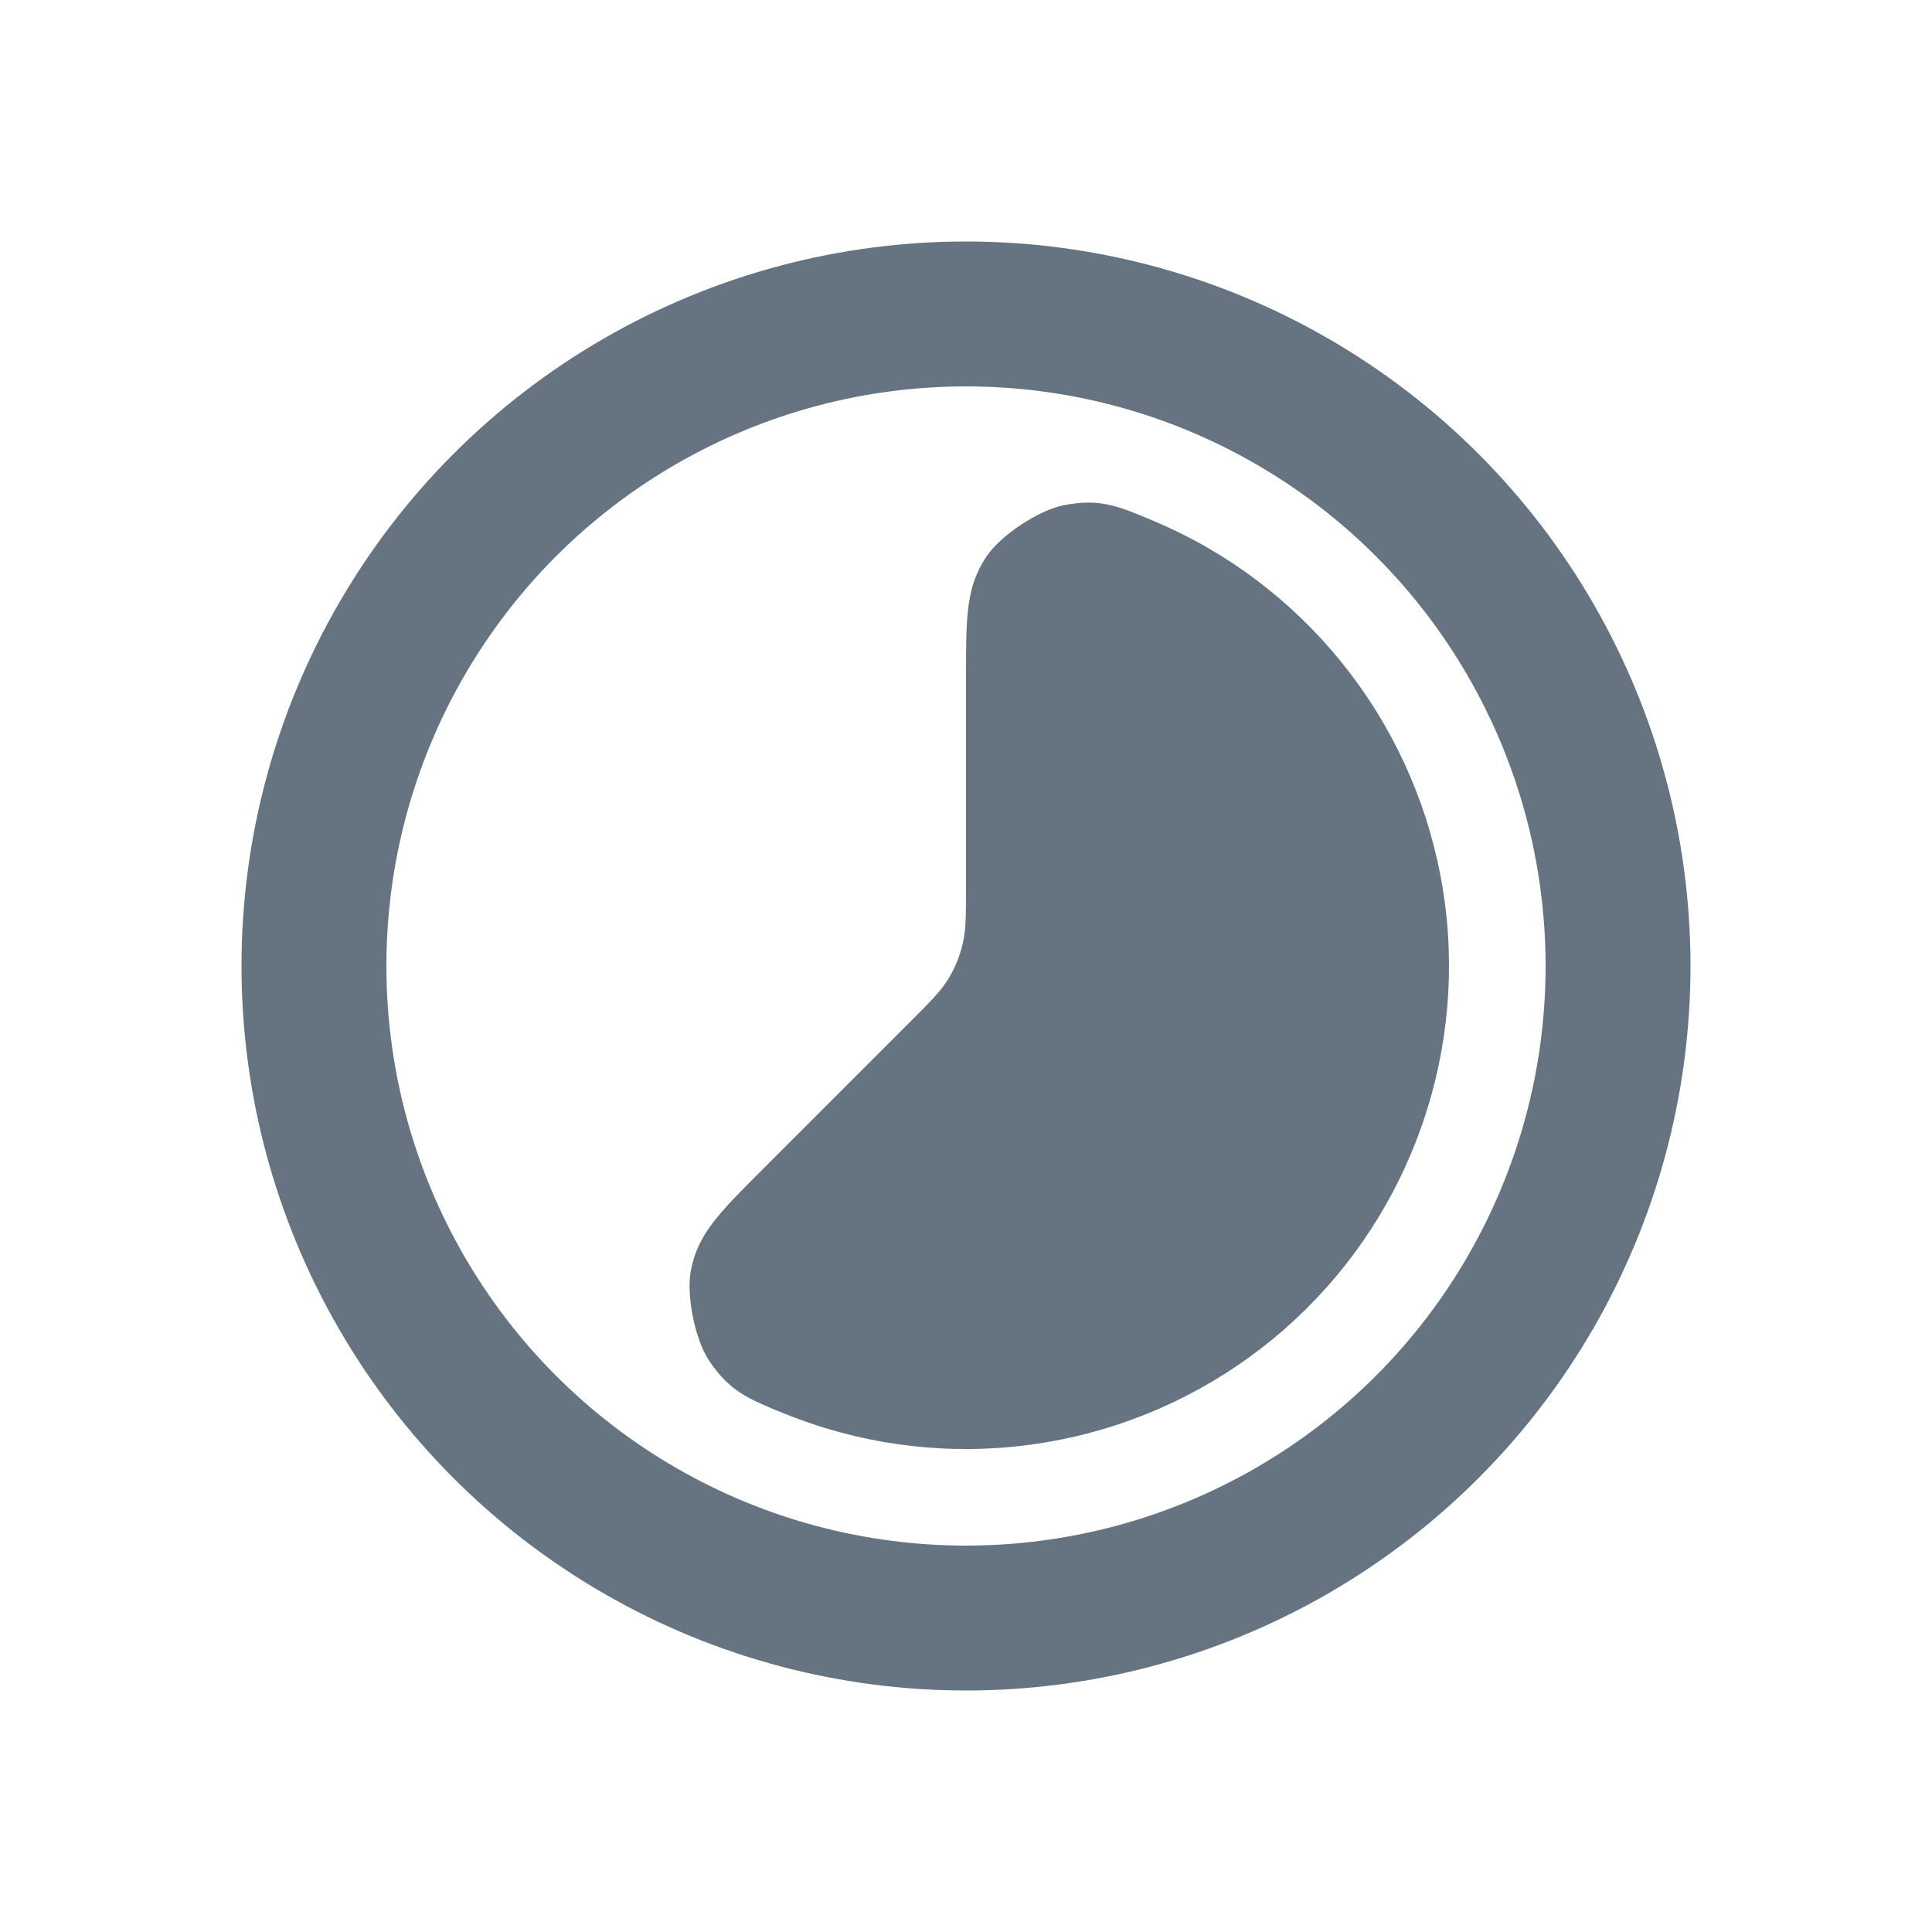 <svg width="16" height="16" viewBox="0 0 16 16" fill="none" xmlns="http://www.w3.org/2000/svg">
<circle cx="8" cy="8" r="5.4" stroke="#667482" stroke-width="1.2"/>
<path d="M8 5.6C8 5.107 8 4.861 8.17 4.608C8.287 4.433 8.603 4.224 8.81 4.184C9.109 4.126 9.259 4.189 9.558 4.316C9.669 4.363 9.778 4.415 9.886 4.472C10.466 4.782 10.96 5.231 11.326 5.778C11.691 6.325 11.916 6.953 11.981 7.608C12.045 8.263 11.947 8.923 11.695 9.531C11.444 10.139 11.046 10.675 10.538 11.092C10.029 11.509 9.426 11.795 8.78 11.923C8.135 12.052 7.468 12.019 6.839 11.828C6.723 11.793 6.608 11.752 6.496 11.707C6.195 11.585 6.045 11.523 5.874 11.271C5.756 11.096 5.681 10.726 5.722 10.518C5.78 10.22 5.955 10.045 6.303 9.697L7.531 8.469C7.704 8.296 7.791 8.209 7.853 8.108C7.907 8.019 7.948 7.921 7.972 7.819C8 7.704 8 7.582 8 7.337V5.6Z" fill="#667482"/>
</svg>
